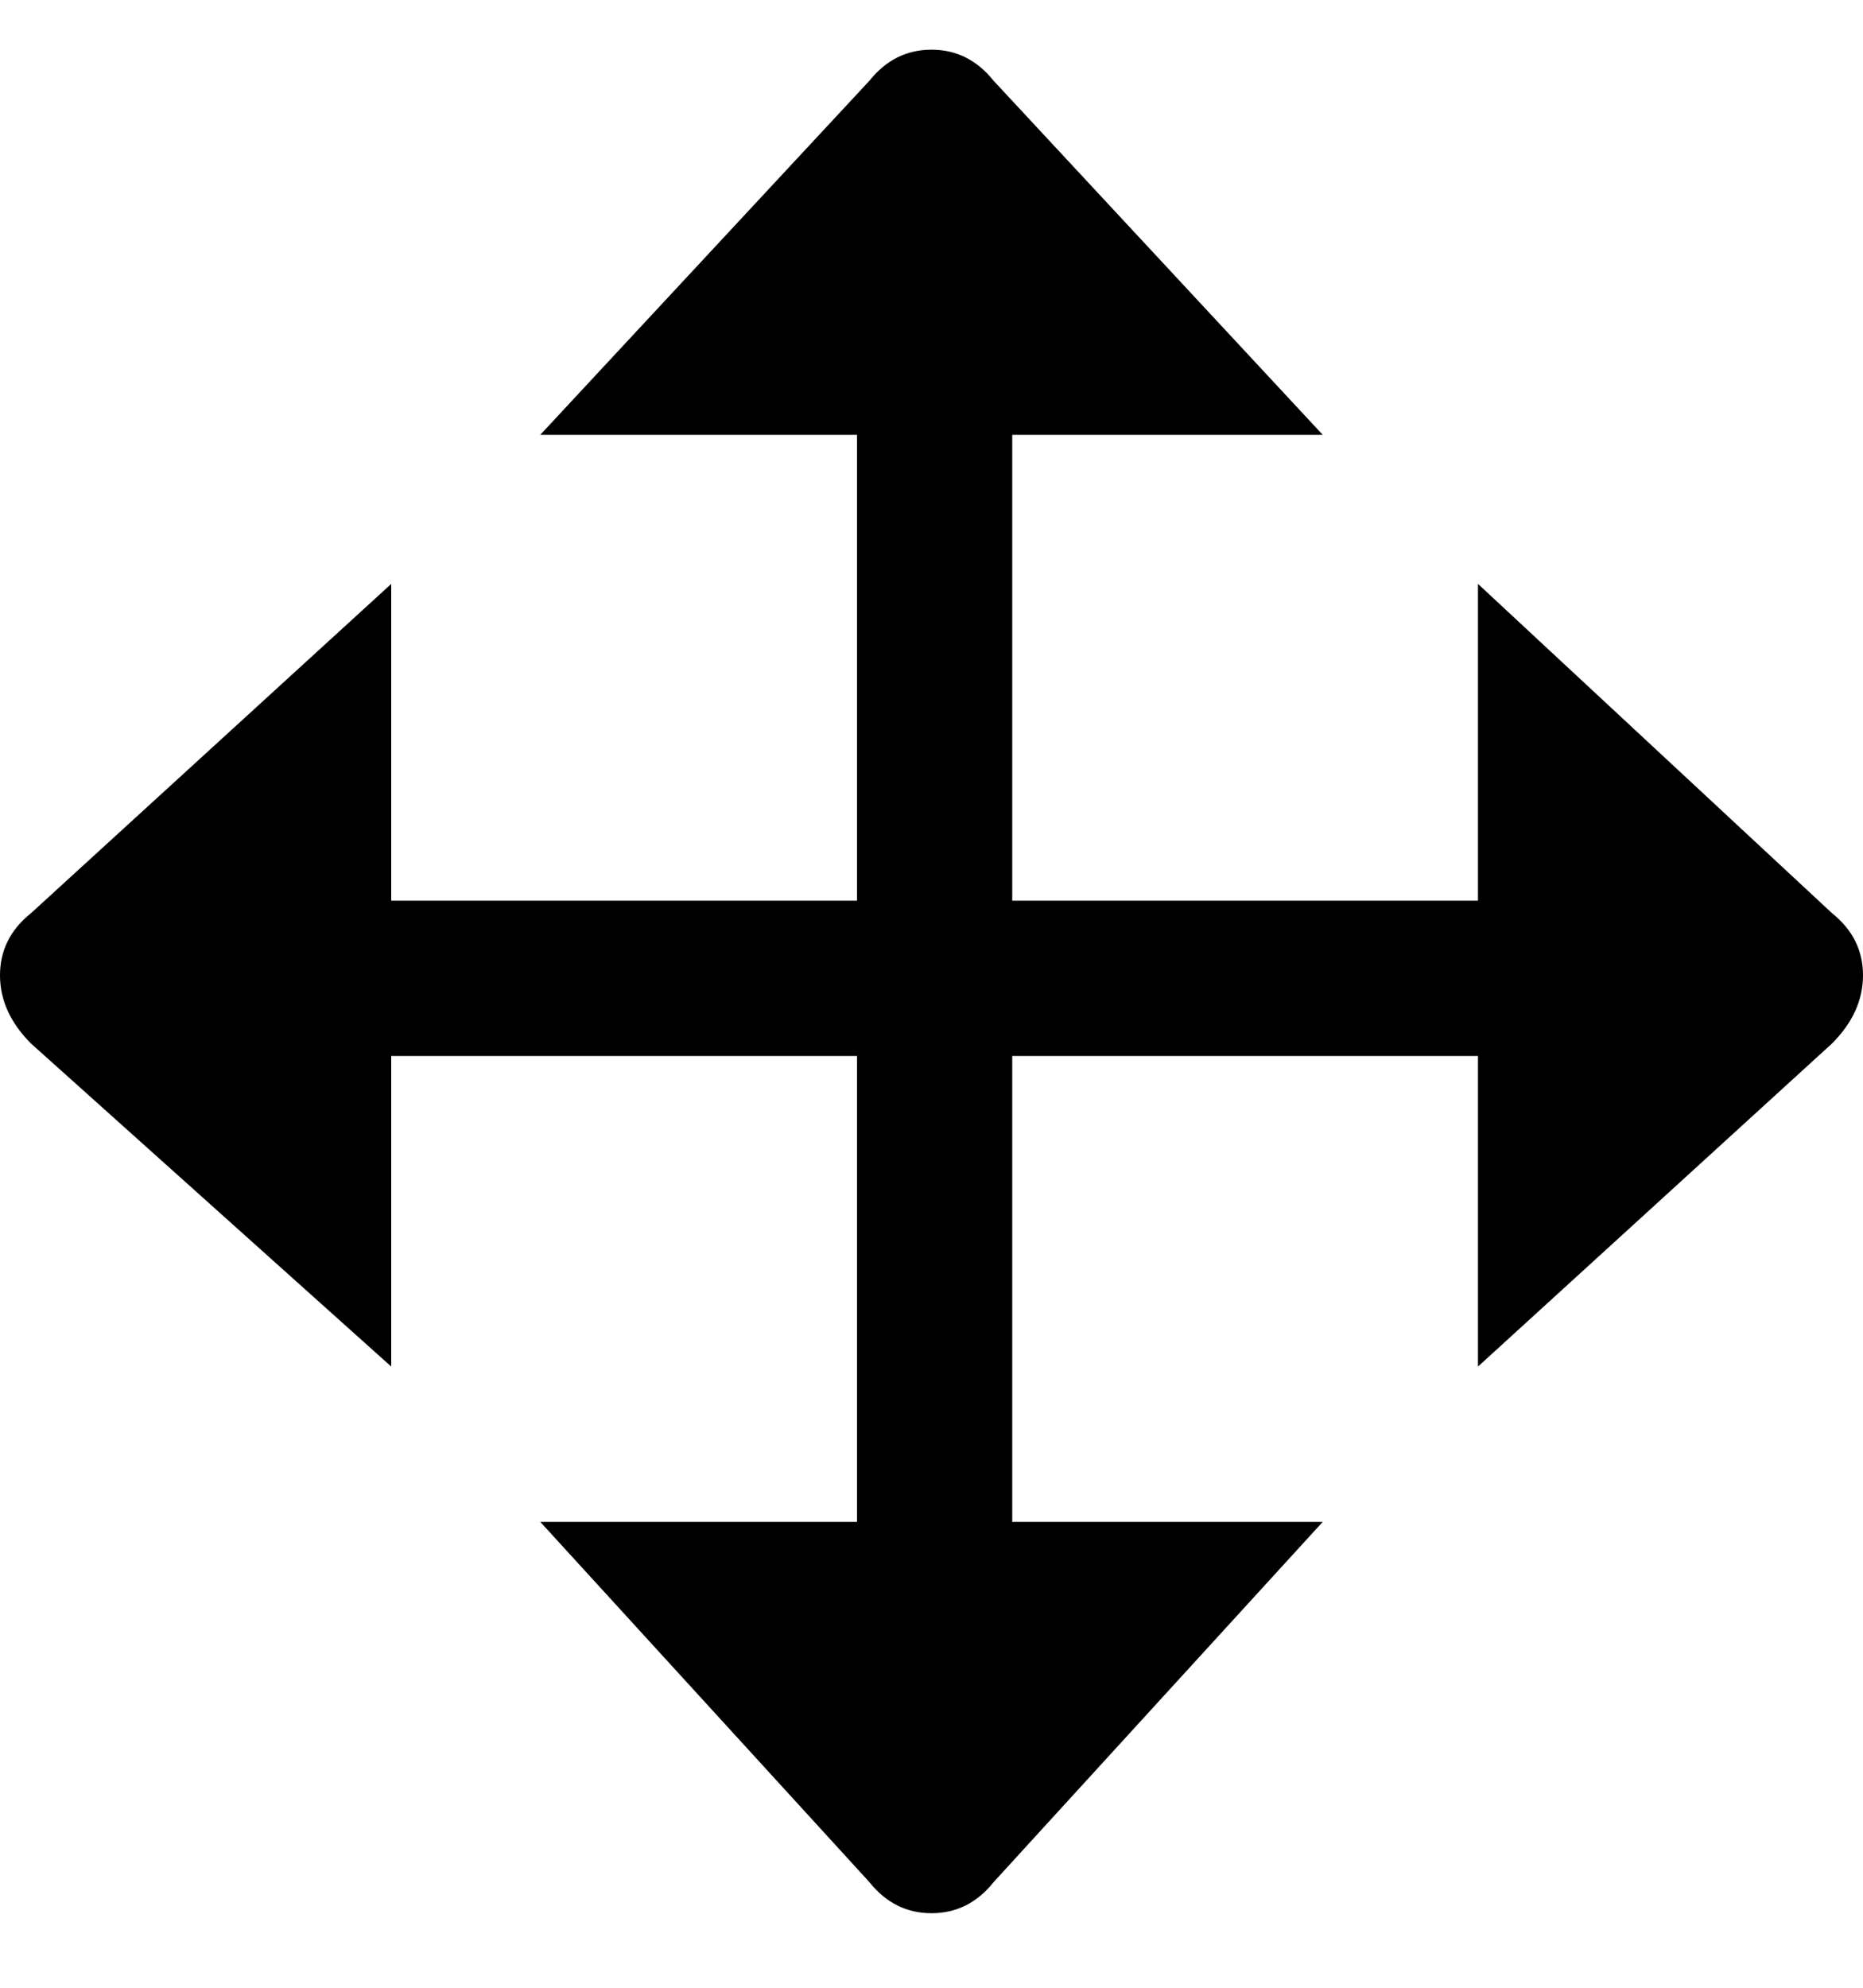 <svg viewBox="0 0 300 320" xmlns="http://www.w3.org/2000/svg"><path d="M295 147l-57-53v51h-75V70h50l-53-57q-4-5-10-5t-10 5L87 70h51v75H63V94L5 147q-5 4-5 10t5 11l58 52v-50h75v75H87l53 58q4 5 10 5t10-5l53-58h-50v-75h75v50l57-52q5-5 5-11t-5-10z"/></svg>